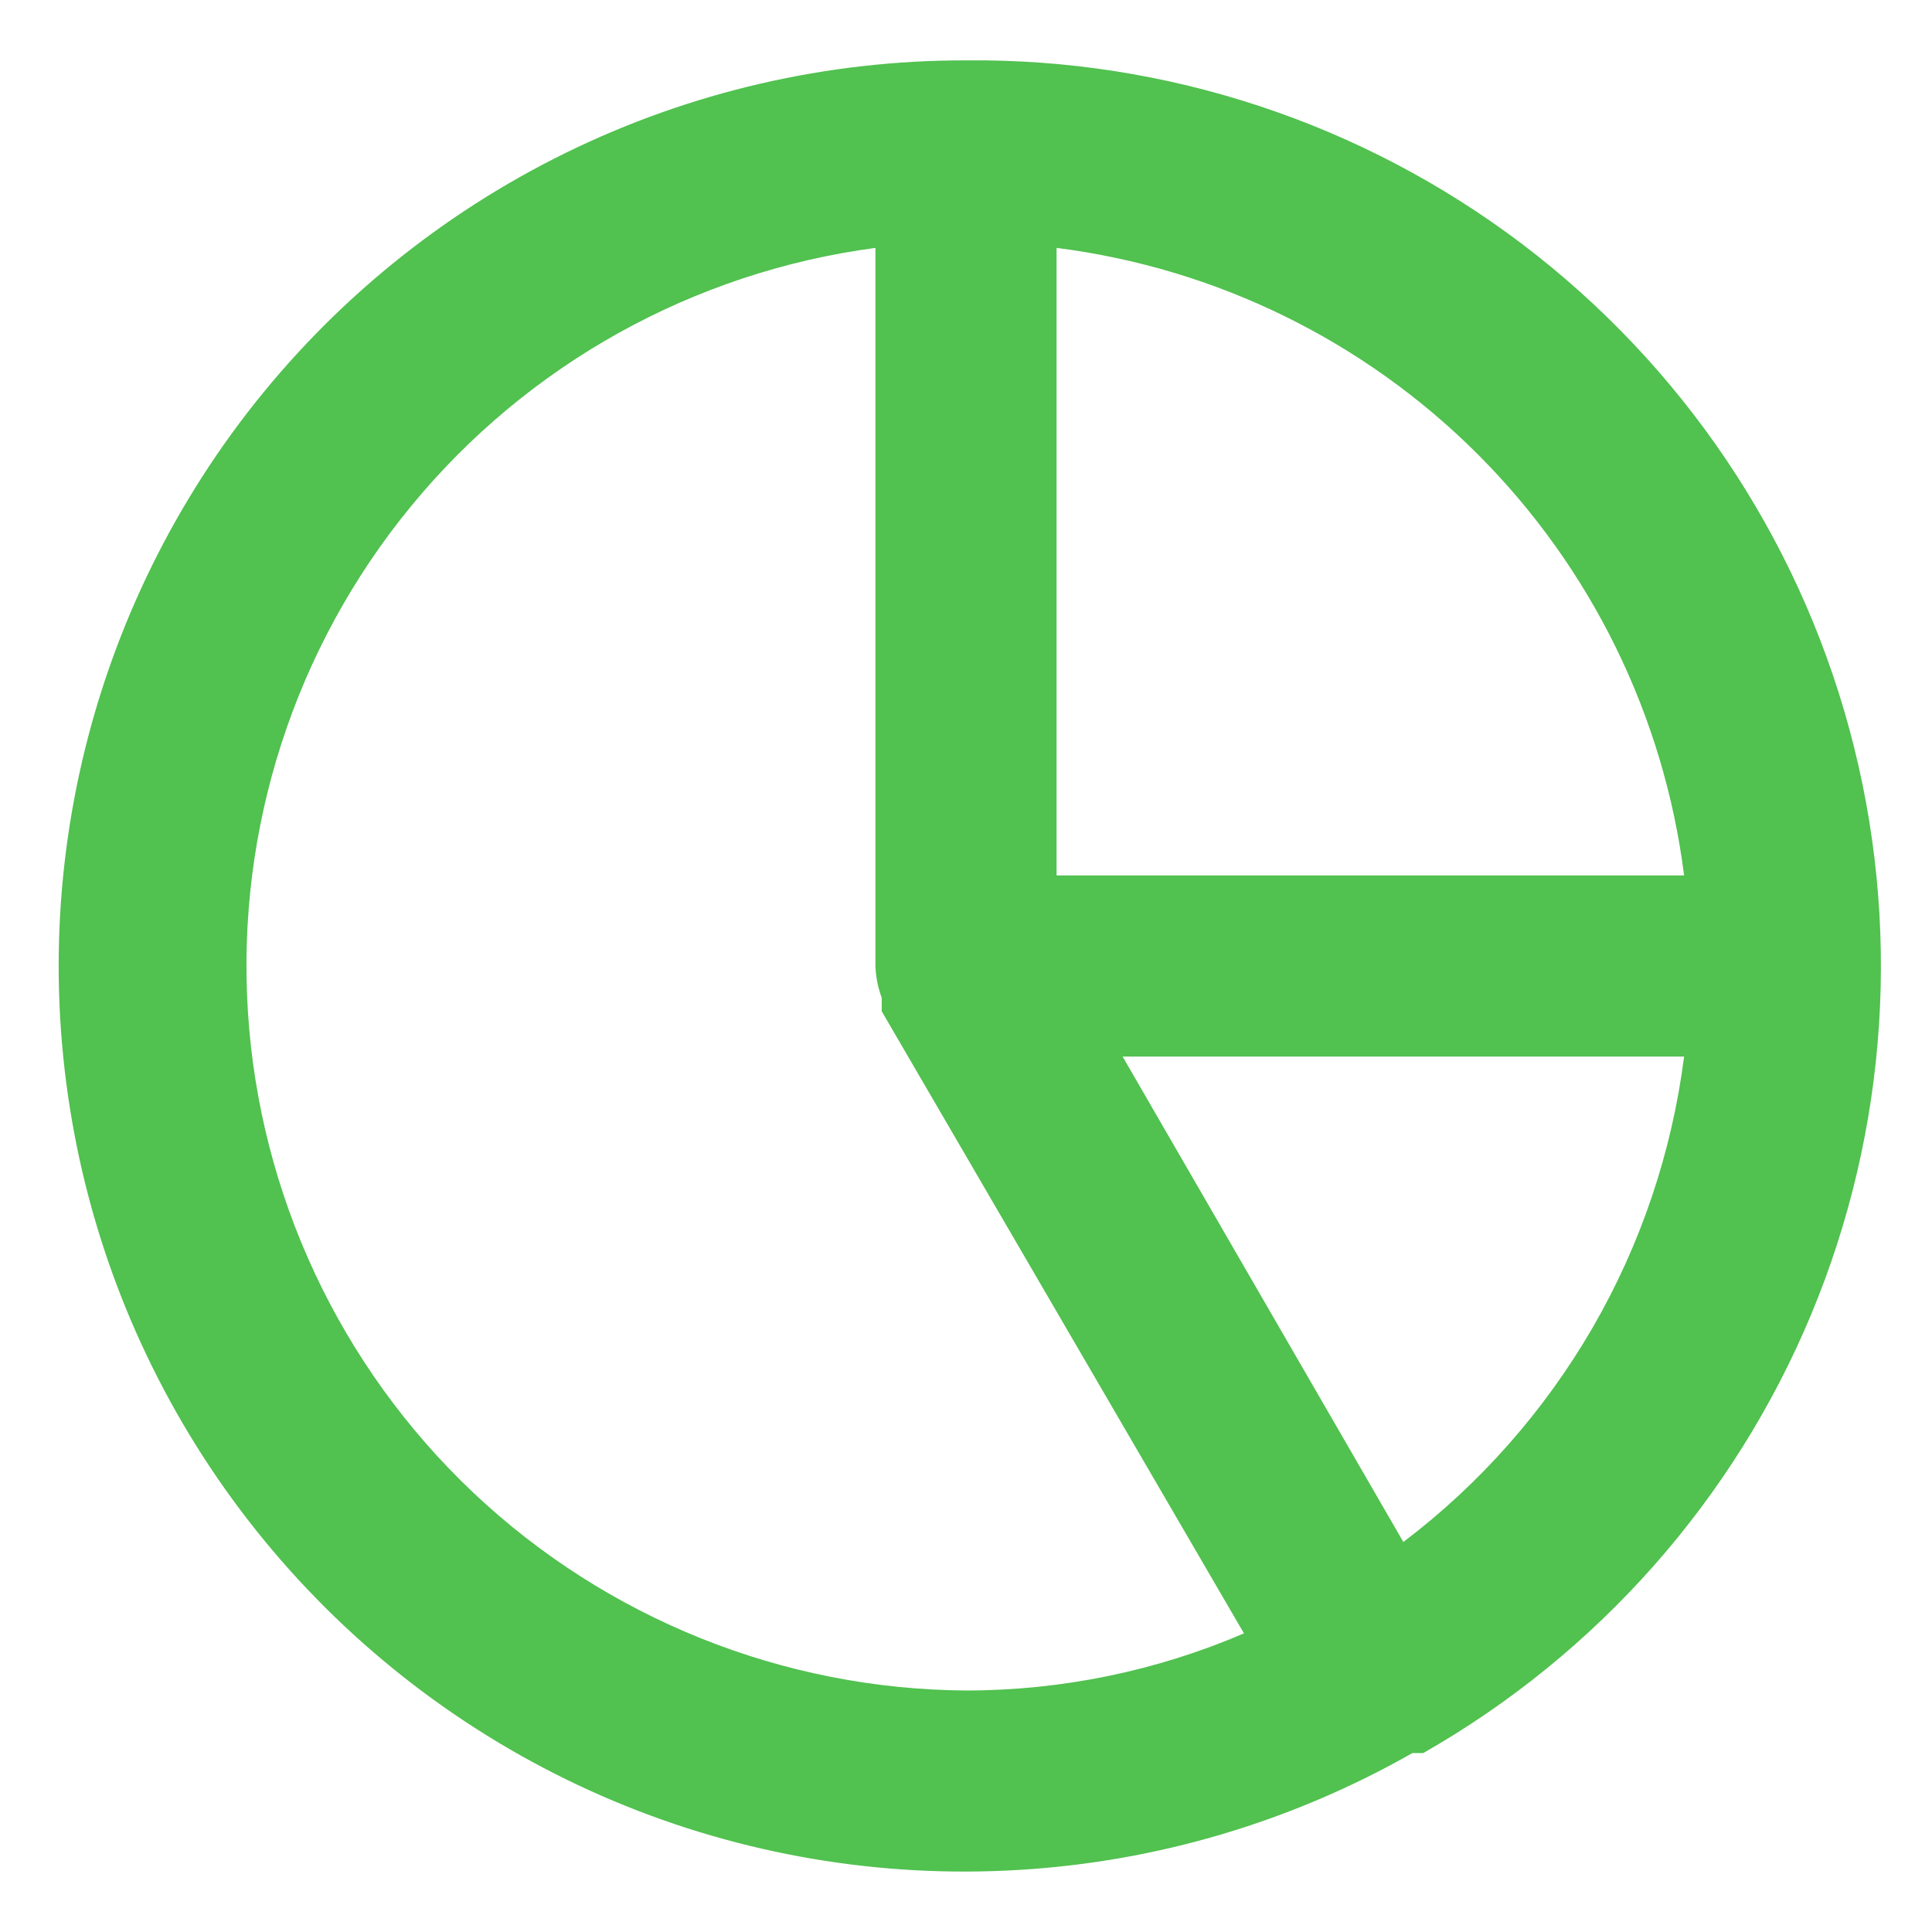 <svg width="16" height="16" viewBox="0 0 16 16" fill="none" xmlns="http://www.w3.org/2000/svg">
<path d="M8 0.5C6.851 0.498 5.717 0.76 4.685 1.266C3.653 1.772 2.751 2.508 2.049 3.417C1.347 4.327 0.863 5.386 0.635 6.512C0.407 7.638 0.441 8.802 0.734 9.913C1.027 11.024 1.572 12.053 2.326 12.92C3.08 13.787 4.023 14.47 5.082 14.915C6.141 15.36 7.289 15.555 8.436 15.486C9.583 15.418 10.699 15.086 11.697 14.518H11.75H11.787C13.231 13.695 14.361 12.417 15 10.884C15.639 9.35 15.751 7.647 15.317 6.043C14.884 4.439 13.93 3.025 12.606 2.021C11.281 1.018 9.661 0.483 8 0.5V0.5ZM8.75 2.053C10.07 2.22 11.297 2.821 12.238 3.762C13.179 4.703 13.78 5.93 13.947 7.25H8.75V2.053ZM8 14C6.481 13.99 5.022 13.403 3.918 12.36C2.815 11.316 2.148 9.892 2.053 8.376C1.957 6.86 2.441 5.364 3.406 4.19C4.37 3.017 5.744 2.253 7.25 2.053V8C7.253 8.09 7.271 8.179 7.302 8.263V8.323V8.375L10.302 13.527C9.575 13.839 8.791 14 8 14V14ZM11.622 12.77L9.297 8.75H13.947C13.846 9.541 13.589 10.304 13.19 10.994C12.79 11.684 12.258 12.288 11.622 12.77Z" fill="#51C14F"/>
</svg>
